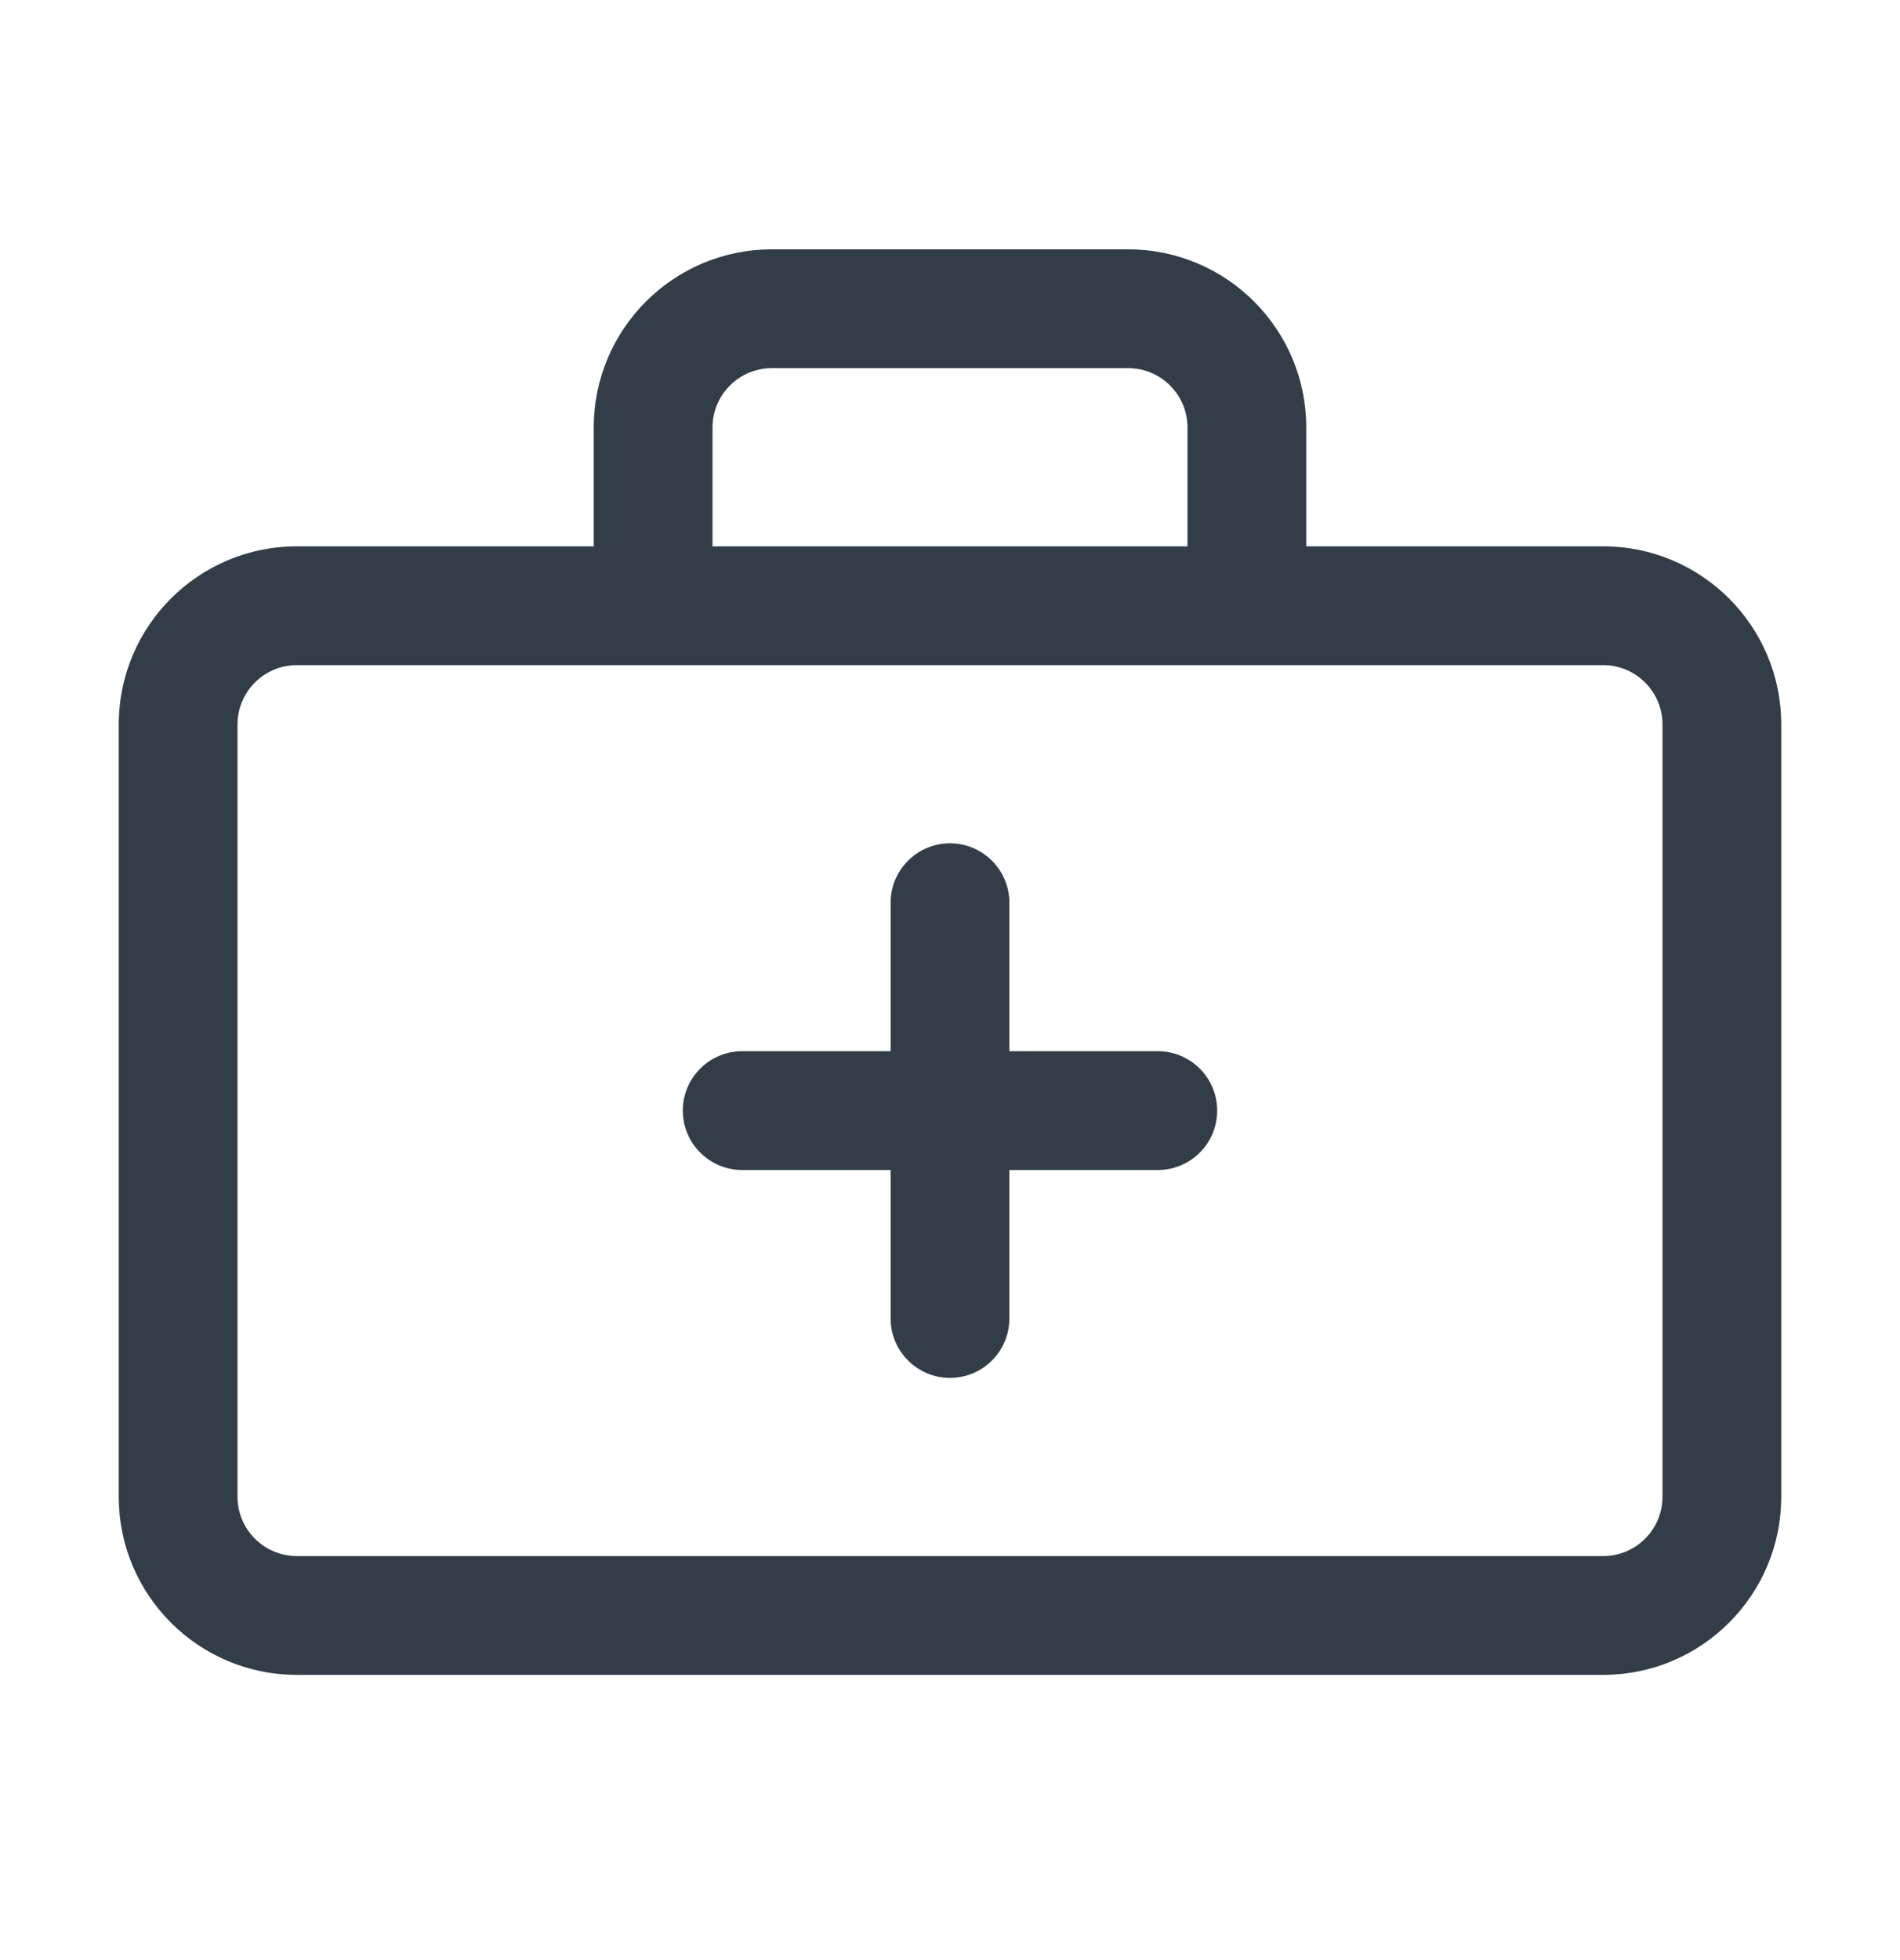 <svg width="32" height="33" viewBox="0 0 32 33" fill="none" xmlns="http://www.w3.org/2000/svg">
<path d="M19.5 19.698C20.052 19.698 20.5 19.25 20.5 18.698C20.5 18.146 20.052 17.698 19.5 17.698H17V15.198C17 14.646 16.552 14.198 16 14.198C15.448 14.198 15 14.646 15 15.198V17.698H12.5C11.948 17.698 11.5 18.146 11.5 18.698C11.5 19.25 11.948 19.698 12.5 19.698H15V22.198C15 22.75 15.448 23.198 16 23.198C16.552 23.198 17 22.75 17 22.198V19.698H19.5Z" fill="#333D47"/>
<path fill-rule="evenodd" clip-rule="evenodd" d="M13 4.198C11.343 4.198 10 5.541 10 7.198V9.198H5C3.343 9.198 2 10.541 2 12.198V25.198C2 26.855 3.343 28.198 5 28.198H27C28.657 28.198 30 26.855 30 25.198V12.198C30 10.541 28.657 9.198 27 9.198H22V7.198C22 5.541 20.657 4.198 19 4.198H13ZM20 9.198V7.198C20 6.646 19.552 6.198 19 6.198H13C12.448 6.198 12 6.646 12 7.198V9.198H20ZM4 12.198C4 11.646 4.448 11.198 5 11.198H27C27.552 11.198 28 11.646 28 12.198V25.198C28 25.75 27.552 26.198 27 26.198H5C4.448 26.198 4 25.75 4 25.198V12.198Z" fill="#333D47"/>
</svg>
